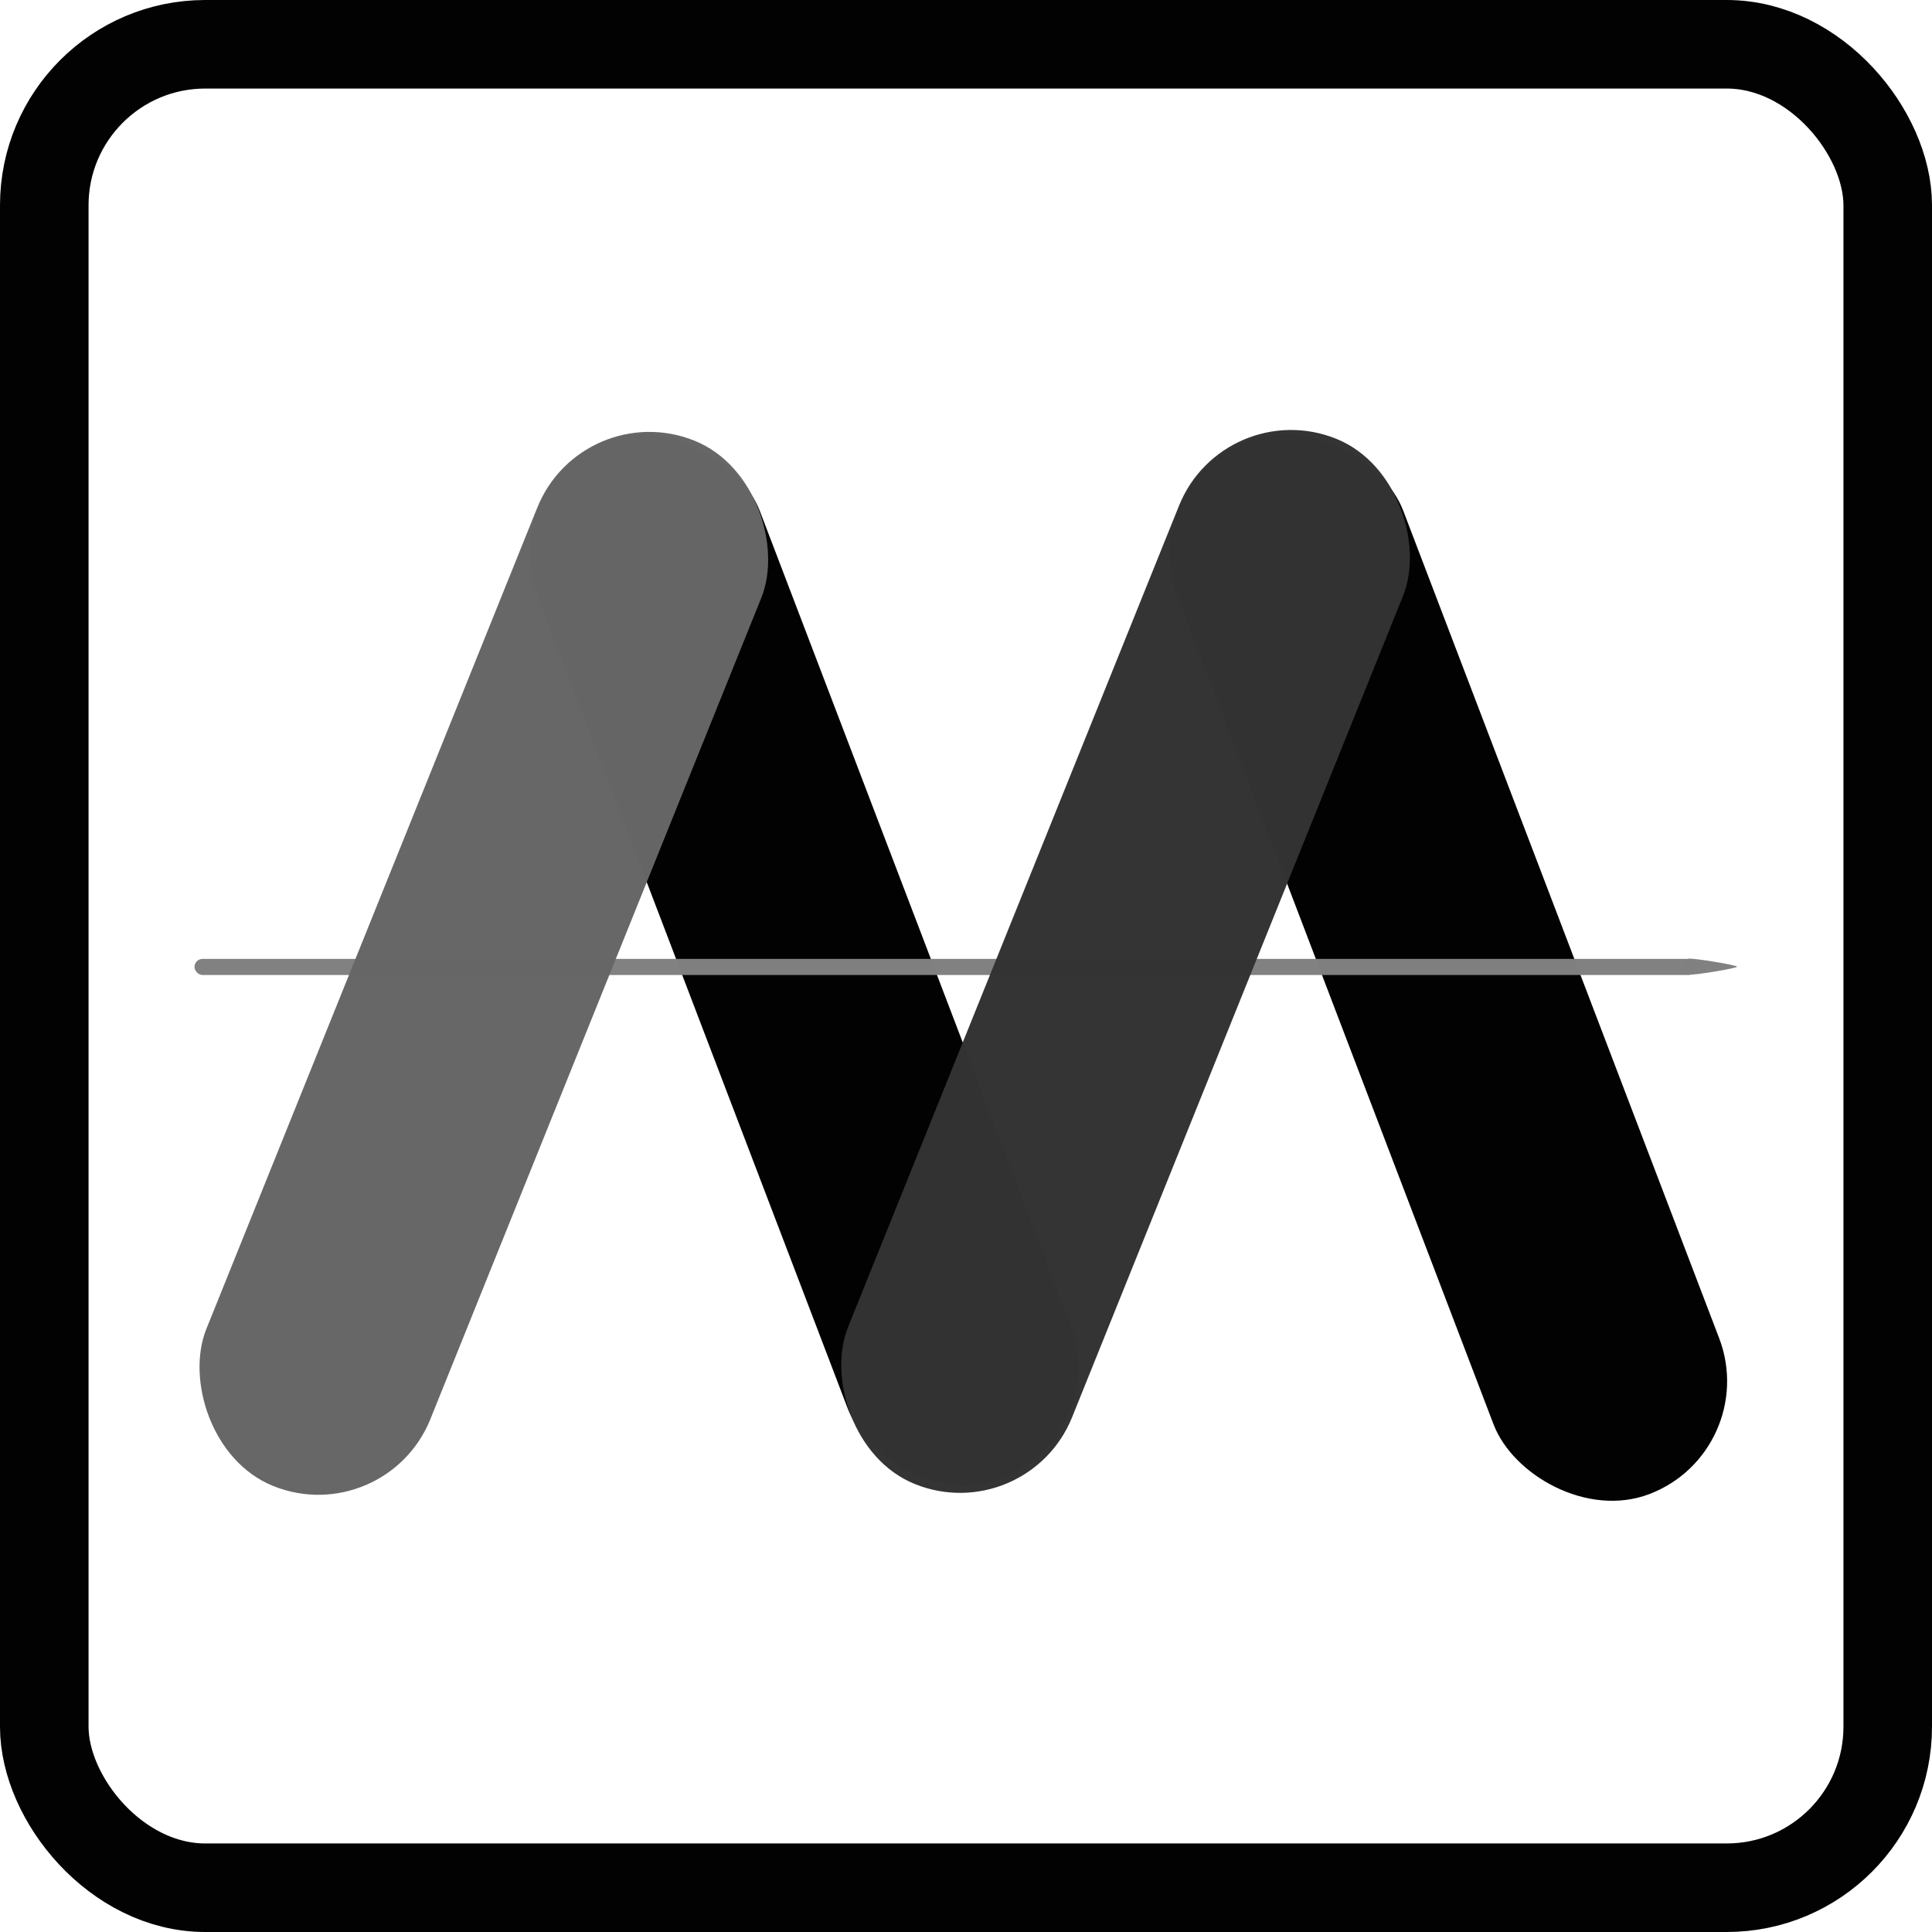 <?xml version="1.0" encoding="UTF-8" standalone="no"?>
<svg
   xmlns:dc="http://purl.org/dc/elements/1.1/"
   xmlns:cc="http://creativecommons.org/ns#"
   xmlns:rdf="http://www.w3.org/1999/02/22-rdf-syntax-ns#"
   xmlns:svg="http://www.w3.org/2000/svg"
   xmlns="http://www.w3.org/2000/svg"
   xmlns:sodipodi="http://sodipodi.sourceforge.net/DTD/sodipodi-0.dtd"
   xmlns:inkscape="http://www.inkscape.org/namespaces/inkscape"
   width="1200"
   height="1200"
   viewBox="0 0 317.5 317.5"
   version="1.1"
   id="svg8"
   sodipodi:docname="inkscape-icon-black-and-white-1200x1200.svg"
   inkscape:version="1.0.2 (e86c870879, 2021-01-15)">
  <defs
     id="defs2">
    <marker
       style="overflow:visible;"
       id="Arrow1Lend"
       refX="0.0"
       refY="0.0"
       orient="auto"
       inkscape:stockid="Arrow1Lend"
       inkscape:isstock="true">
      <path
         transform="scale(0.8) rotate(180) translate(12.5,0)"
         style="fill-rule:evenodd;stroke:#000000;stroke-width:1.0pt;"
         d="M 0.0,0.0 L 5.0,-5.0 L -12.5,0.0 L 5.0,5.0 L 0.0,0.0 z "
         id="path1602" />
    </marker>
    <marker
       style="overflow:visible"
       id="Arrow1Lstart"
       refX="0.0"
       refY="0.0"
       orient="auto"
       inkscape:stockid="Arrow1Lstart"
       inkscape:isstock="true">
      <path
         transform="scale(0.8) translate(12.5,0)"
         style="fill-rule:evenodd;stroke:#000000;stroke-width:1.0pt"
         d="M 0.0,0.0 L 5.0,-5.0 L -12.5,0.0 L 5.0,5.0 L 0.0,0.0 z "
         id="path1599" />
    </marker>
  </defs>
  <sodipodi:namedview
     id="base"
     pagecolor="#ffffff"
     bordercolor="#666666"
     borderopacity="1.0"
     inkscape:pageopacity="0.0"
     inkscape:pageshadow="2"
     inkscape:zoom="0.23873409"
     inkscape:cx="-464.28225"
     inkscape:cy="149.89842"
     inkscape:document-units="px"
     inkscape:current-layer="layer1"
     inkscape:document-rotation="0"
     showgrid="false"
     units="px"
     inkscape:window-width="1920"
     inkscape:window-height="1019"
     inkscape:window-x="0"
     inkscape:window-y="0"
     inkscape:window-maximized="1" />
  <g
     inkscape:label="Layer 1"
     inkscape:groupmode="layer"
     id="layer1">
    <rect
       style="opacity:0.99;fill:#ffffff;stroke:#000000;stroke-width:14.552;stroke-linecap:round;stroke-linejoin:round;stroke-miterlimit:4;stroke-dasharray:none"
       id="rect1979"
       width="302.948"
       height="302.948"
       x="7.276"
       y="7.276"
       rx="26.458"
       ry="26.458" />
    <g
       aria-label="Z"
       transform="matrix(1.027,0,0,0.974,-17.658,32.037)"
       id="text1007"
       style="font-weight:300;font-size:44.572px;line-height:1.25;font-family:'Noto Sans';-inkscape-font-specification:'Noto Sans Light';fill:#002b00;stroke-width:0.265" />
    <g
       aria-label="Z"
       transform="matrix(1.027,0,0,0.974,-14.467,31.753)"
       id="text1007-5"
       style="font-weight:300;font-size:44.572px;line-height:1.25;font-family:'Noto Sans';-inkscape-font-specification:'Noto Sans Light';fill:#002255;stroke-width:0.265" />
    <g
       id="g1413"
       transform="translate(-19.847,66.023)"
       style="opacity:0.99;fill:none" />
    <g
       id="g896"
       transform="translate(335.163,-6.452)">
      <g
         id="g873"
         transform="translate(-335.163,6.61)">
        <rect
           style="opacity:0.99;fill:#000000;fill-opacity:1;stroke-width:14.552;stroke-linecap:round;stroke-linejoin:round"
           id="rect913-9-3"
           width="39.116"
           height="182.54"
           x="-86.759"
           y="-285.616"
           rx="19.844"
           ry="19.844"
           transform="rotate(159.103)" />
        <rect
           style="opacity:0.99;fill:#000000;fill-opacity:1;stroke-width:14.552;stroke-linecap:round;stroke-linejoin:round"
           id="rect913-9-7-6"
           width="39.688"
           height="185.208"
           x="-185.554"
           y="-325.916"
           rx="19.844"
           ry="19.844"
           transform="rotate(159.103)" />
        <g
           id="g1148-7"
           transform="translate(-3.429,0.036)">
          <rect
             style="opacity:0.99;fill:#808080;fill-opacity:1;stroke-width:14.552;stroke-linecap:round;stroke-linejoin:round"
             id="rect1136-5"
             width="246.717"
             height="2.646"
             x="35.391"
             y="157.391"
             rx="1.323"
             ry="1.323" />
          <path
             sodipodi:type="star"
             style="opacity:0.99;fill:#808080;fill-opacity:1;stroke-width:60.611;stroke-linecap:round;stroke-linejoin:round"
             id="path1144-3"
             sodipodi:sides="3"
             sodipodi:cx="271.65918"
             sodipodi:cy="158.71088"
             sodipodi:r1="11.882657"
             sodipodi:r2="5.9413285"
             sodipodi:arg1="0"
             sodipodi:arg2="1.0471976"
             inkscape:flatsided="true"
             inkscape:rounded="0.1"
             inkscape:randomized="0"
             inkscape:transform-center-x="-1.1844284"
             transform="matrix(0.449,0,0,0.128,161.585,138.354)"
             inkscape:transform-center-y="-2.6377097e-06"
             d="m 283.542,158.711 c 0,2.058 -16.042,11.32 -17.824,10.291 -1.782,-1.029 -1.782,-19.552 0,-20.581 1.782,-1.029 17.824,8.233 17.824,10.291 z" />
        </g>
        <rect
           style="opacity:0.99;fill:#333333;fill-opacity:1;stroke-width:14.552;stroke-linecap:round;stroke-linejoin:round"
           id="rect913-0-5"
           width="39.688"
           height="185.208"
           x="210.717"
           y="-15.333"
           rx="19.844"
           ry="19.844"
           transform="rotate(21.946)" />
        <rect
           style="opacity:0.99;fill:#666666;fill-opacity:1;stroke-width:14.552;stroke-linecap:round;stroke-linejoin:round"
           id="rect913-6"
           width="39.688"
           height="185.208"
           x="113.016"
           y="24.375"
           rx="19.844"
           ry="19.844"
           transform="rotate(21.946)" />
      </g>
    </g>
  </g>
</svg>

